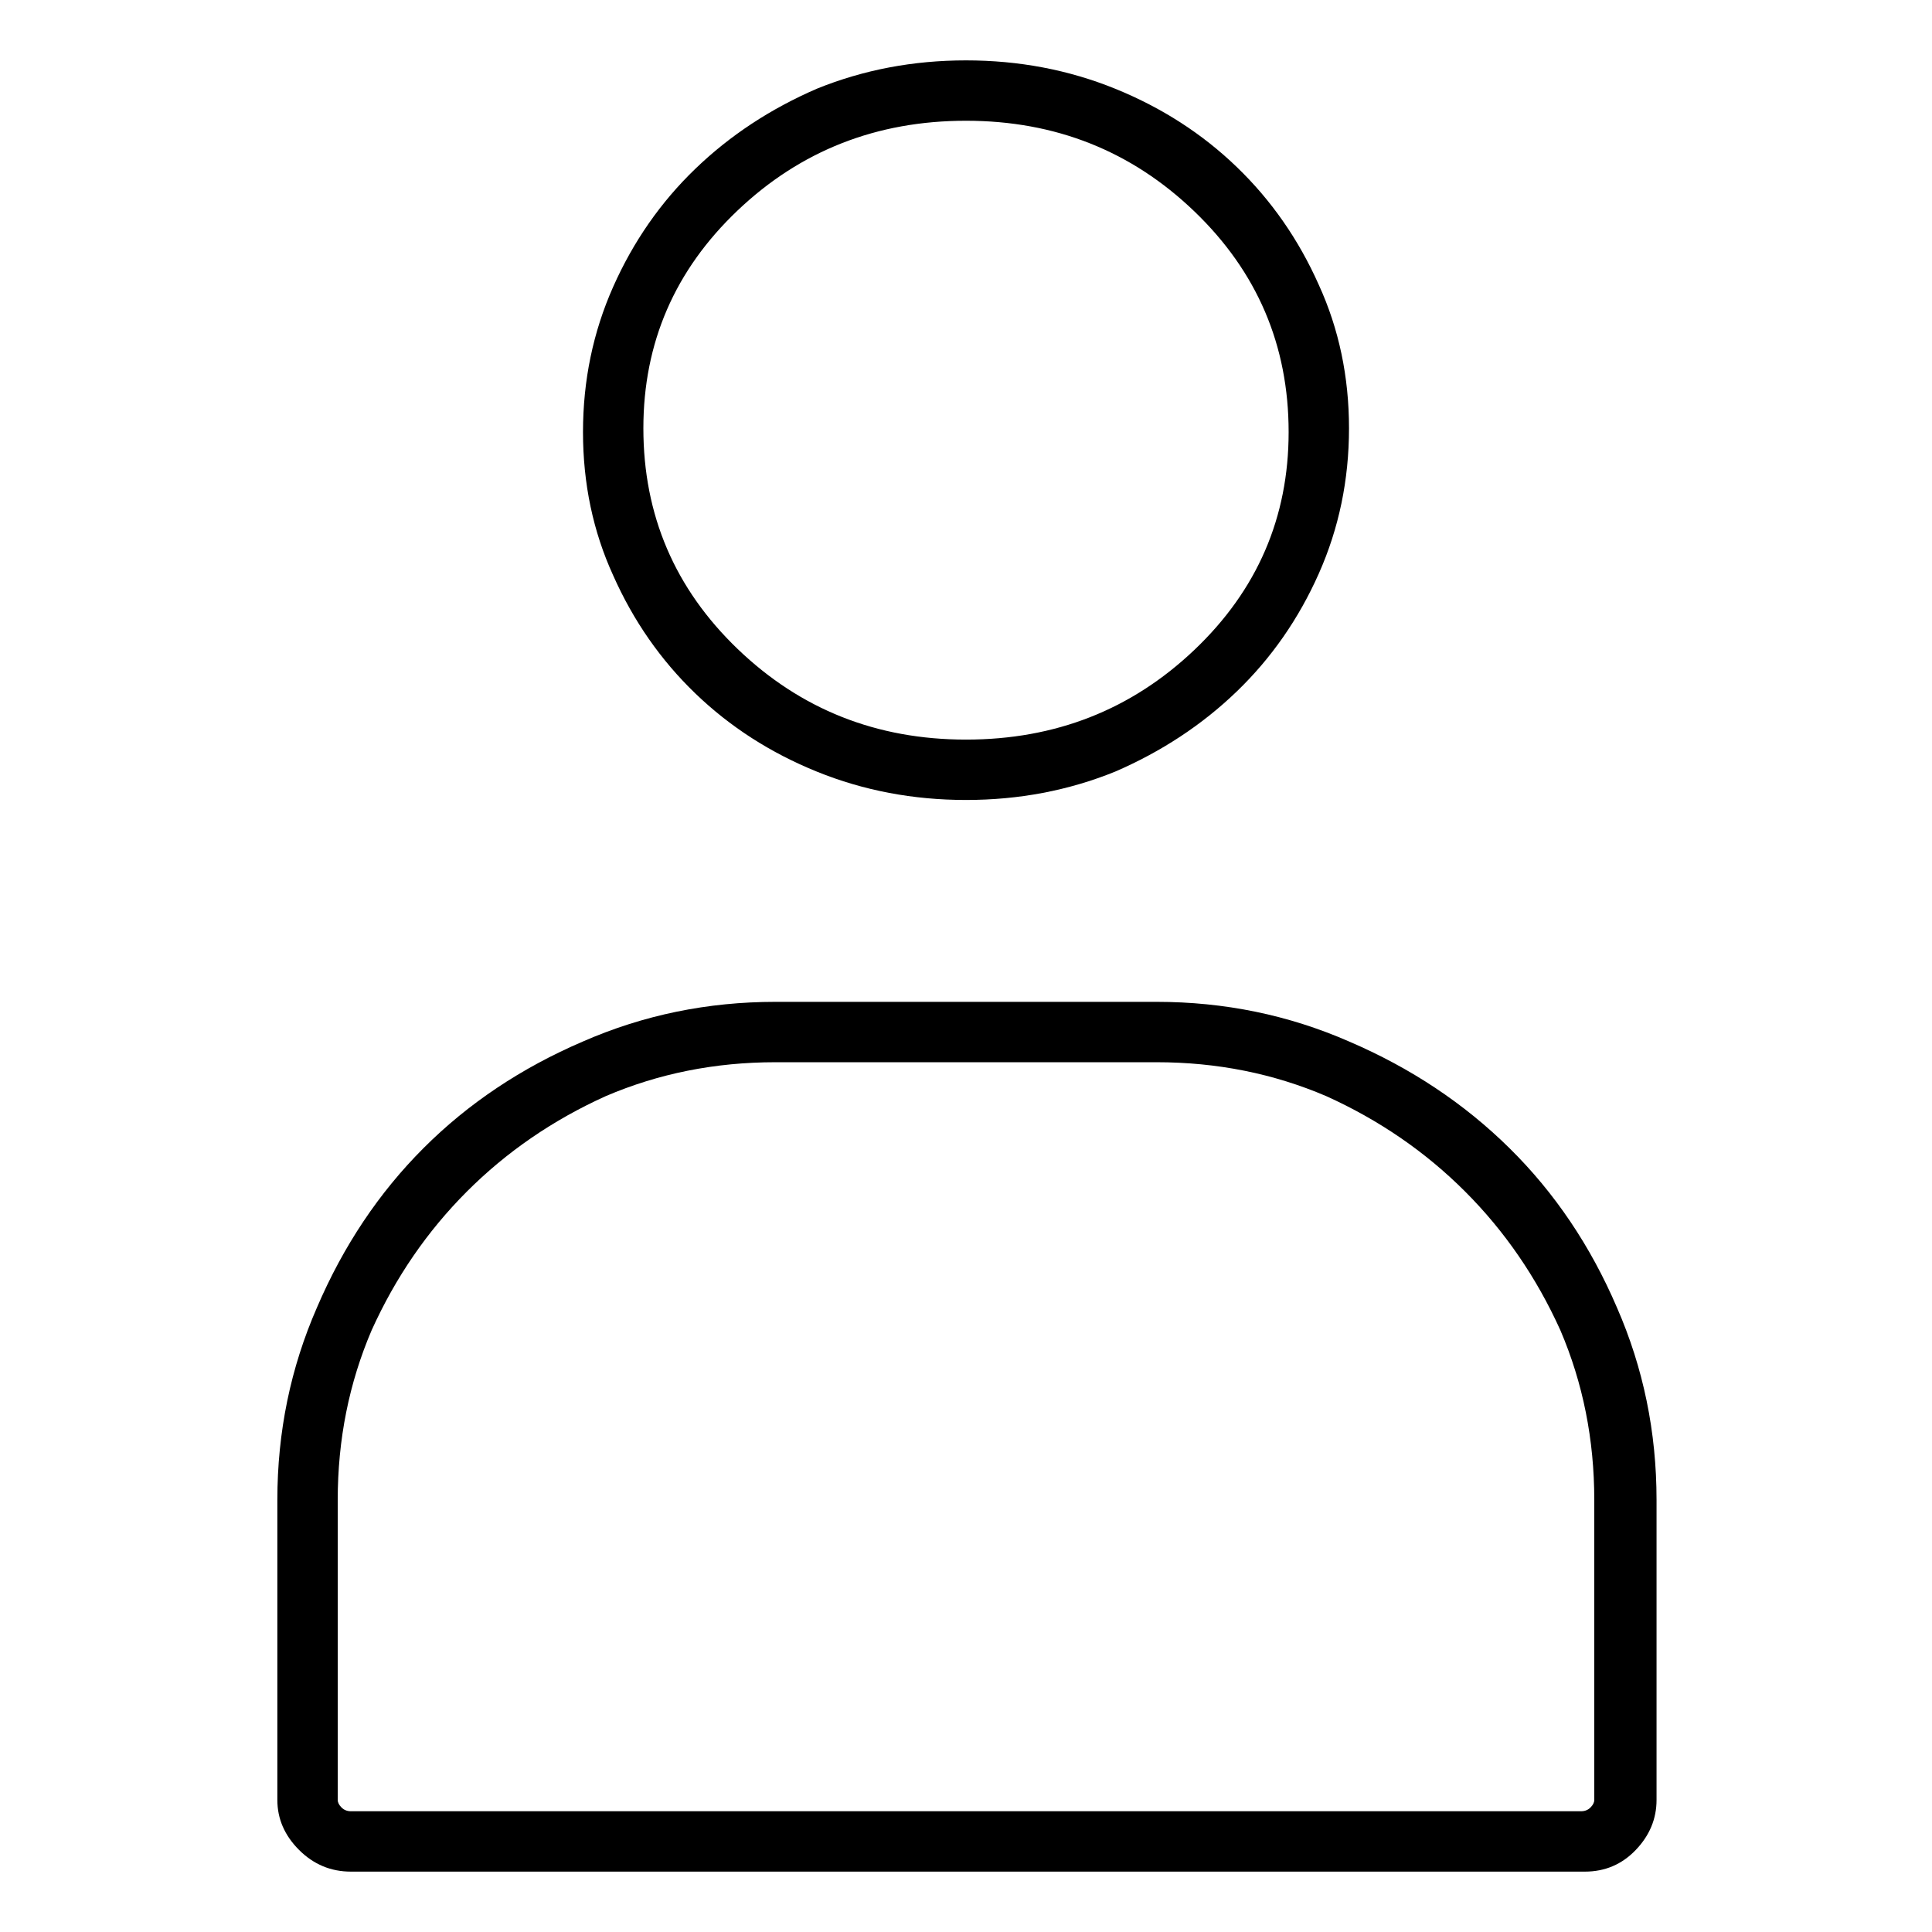 <svg viewBox="0 0 1024 1024" xmlns="http://www.w3.org/2000/svg">
  <path transform="scale(1, -1) translate(0, -960)" fill="currentColor" d="M512 536q42 0 79 15q37 16 64.5 42.5t43.5 62.5t16 77t-16 76q-16 36 -43.5 62.5t-64.5 41.5t-79 15t-79 -15q-37 -16 -64.5 -42.5t-43.5 -62.5t-16 -77t16 -76q16 -36 43.5 -62.5t64.5 -41.5t79 -15zM512 896q71 0 121 -48t50 -117q0 -68 -50 -115.5t-121 -47.5t-121 48 t-50 117q0 68 50 115.5t121 47.5zM613 429h-202q-54 0 -102 -21q-49 -21 -84.5 -56.5t-56.5 -84.5q-21 -48 -21 -102v-159q0 -15 11.5 -26.5t27.5 -11.5h654q16 0 27 11.5t11 26.5v159q0 54 -21 102q-21 49 -57 84.5t-85 56.5q-48 21 -102 21v0zM845 6q0 -2 -2 -4t-5 -2 h-652q-3 0 -5 2t-2 4v159q0 48 18 90q19 42 50.5 73.5t73.5 50.5q42 18 90 18h202q48 0 90 -18q42 -19 73.5 -50.5t50.5 -73.5q18 -42 18 -90v-159v0z" />
</svg>
